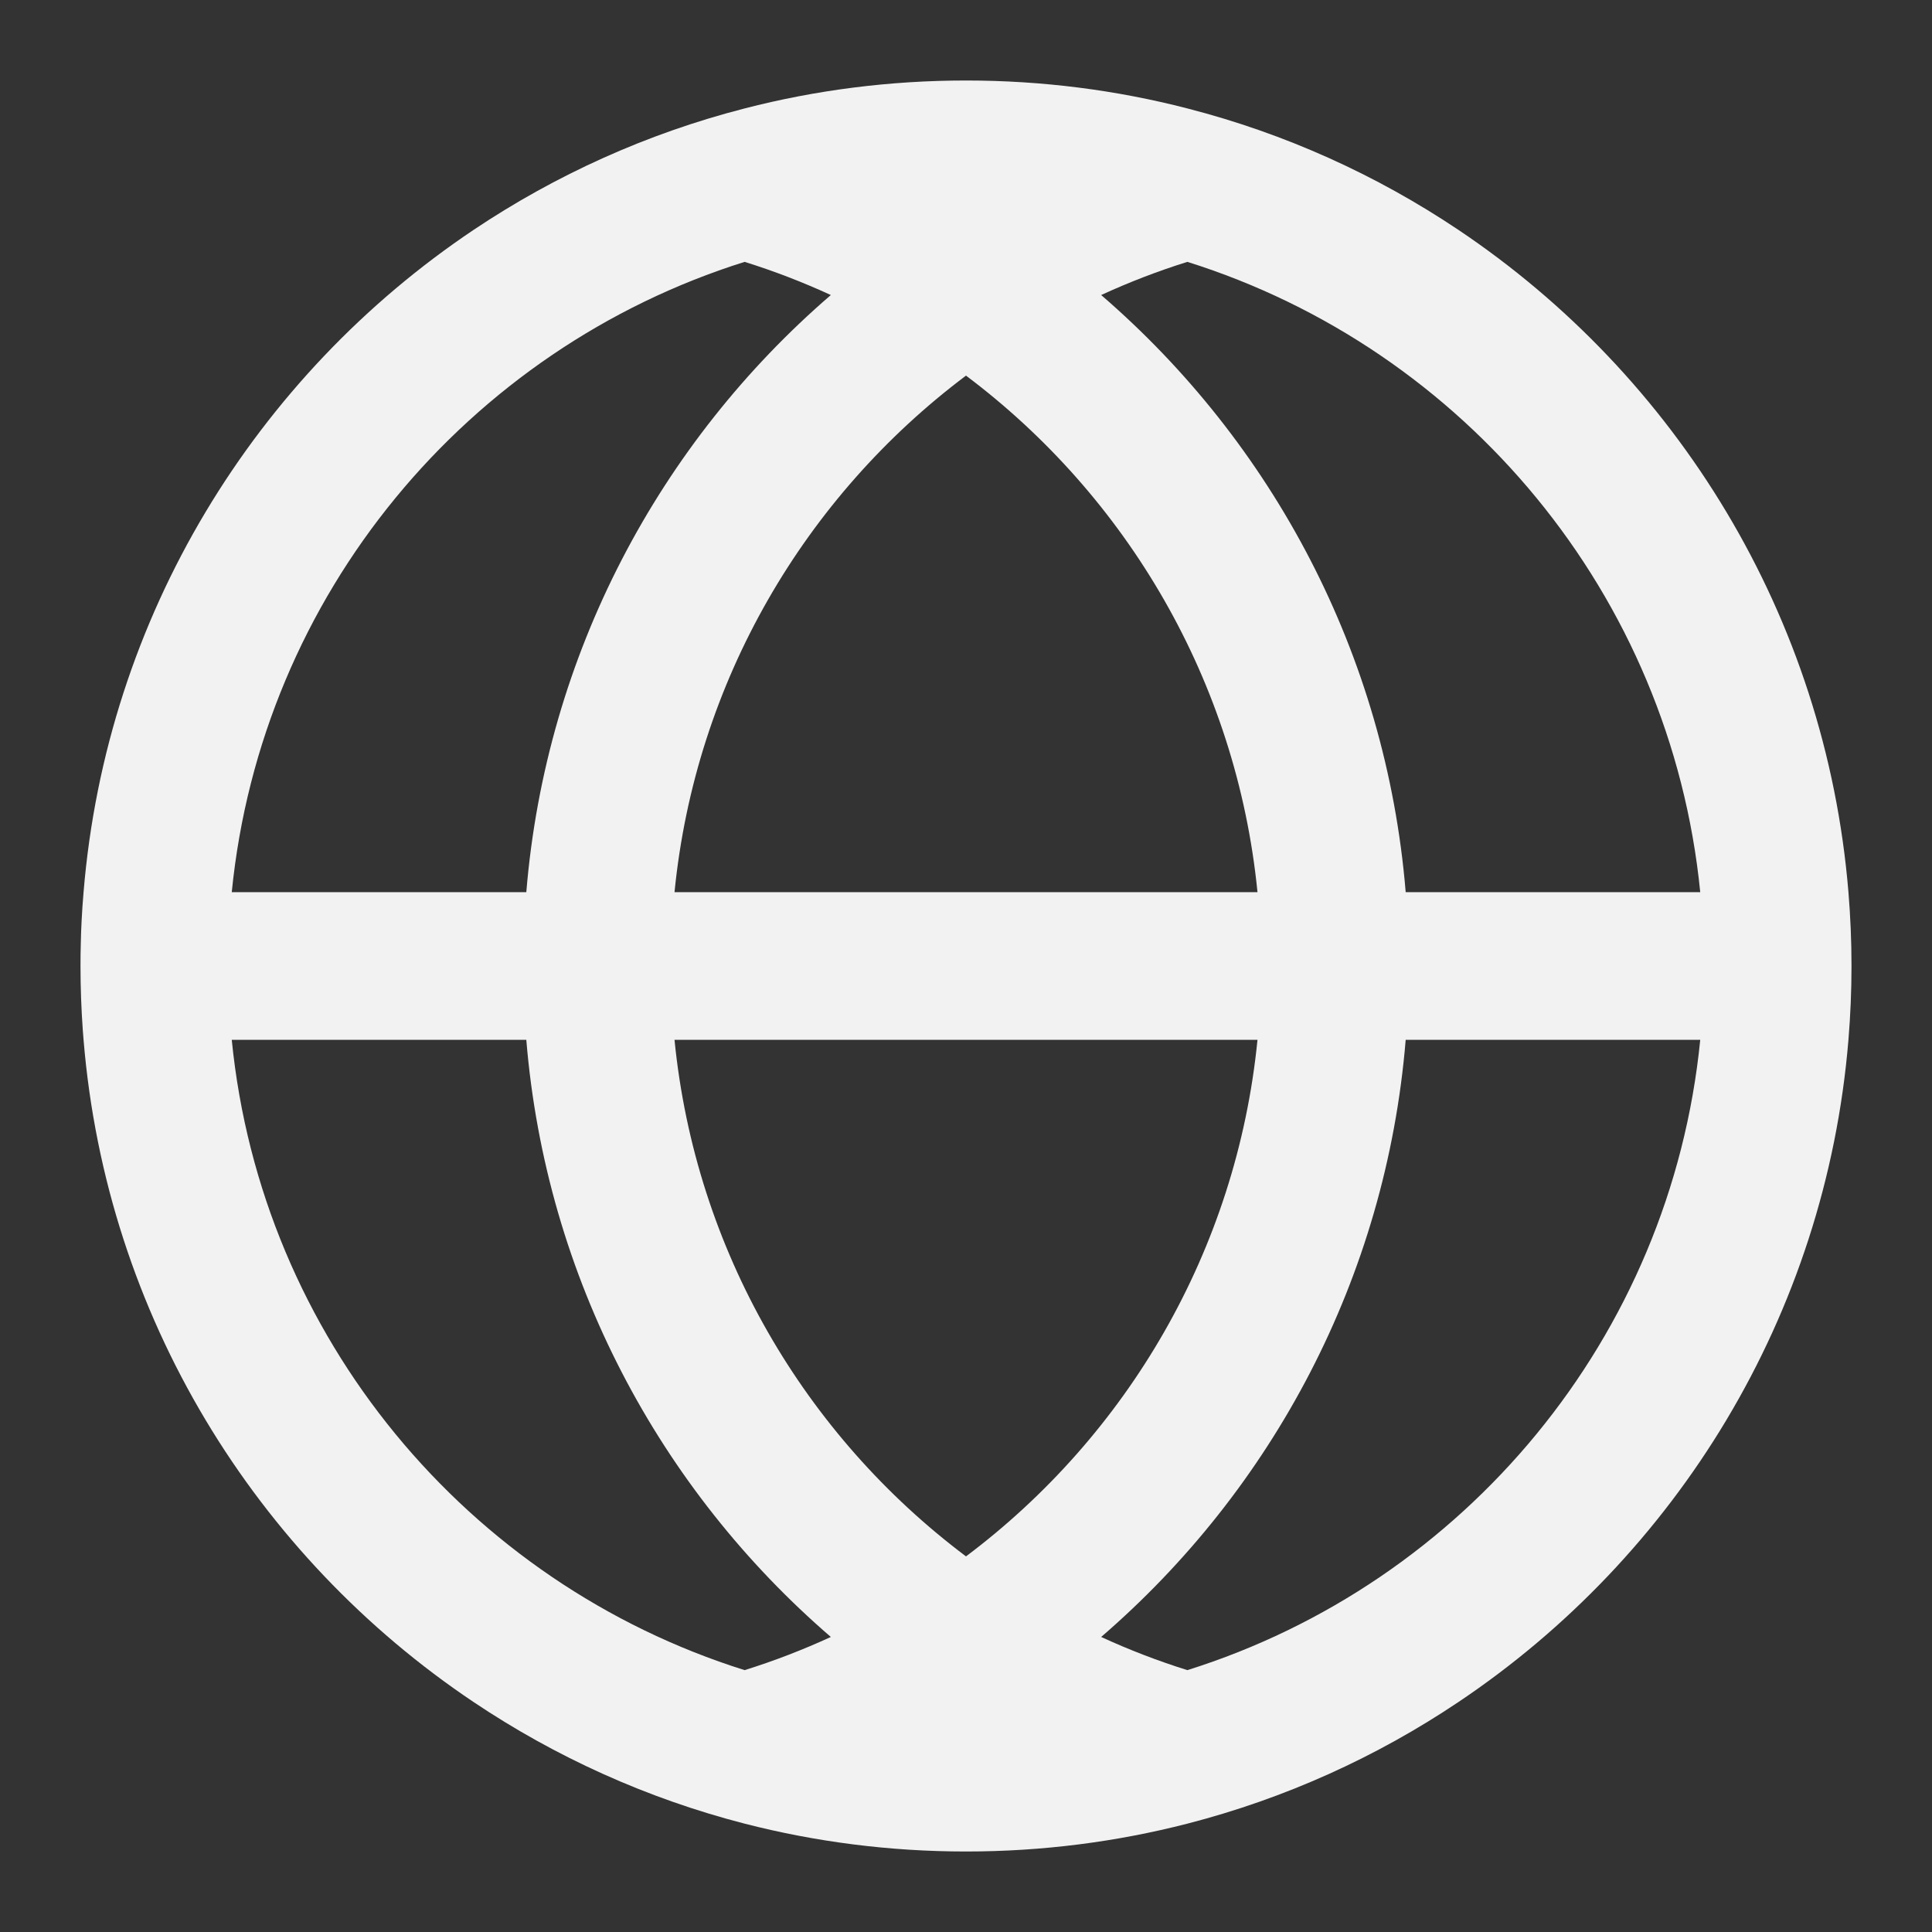 <svg width="24" height="24" viewBox="0 0 24 24" fill="none" xmlns="http://www.w3.org/2000/svg">
<rect x="0" y="0" width="24" height="24" fill="#333333" stroke="none"/>
<path fill-rule="evenodd" clip-rule="evenodd" d="M9.25 22.654C8.035 22.341 6.902 21.826 5.887 21.146C3.179 19.333 1.321 16.348 1.038 12.917C1.035 12.879 1.032 12.841 1.029 12.803C1.01 12.538 1 12.27 1 12C1 11.903 1.001 11.807 1.004 11.711C1.005 11.674 1.006 11.637 1.007 11.599C1.008 11.589 1.008 11.578 1.008 11.568C1.01 11.523 1.012 11.478 1.014 11.434C1.02 11.316 1.028 11.2 1.038 11.083C1.321 7.652 3.179 4.667 5.887 2.853C6.902 2.174 8.035 1.659 9.25 1.347C10.129 1.12 11.05 1 12 1C12.95 1 13.871 1.12 14.75 1.347C15.965 1.659 17.099 2.174 18.113 2.853C20.821 4.667 22.679 7.652 22.962 11.083C22.987 11.386 23 11.691 23 12C23 12.309 22.987 12.614 22.962 12.917C22.679 16.348 20.821 19.333 18.113 21.146C17.099 21.826 15.965 22.341 14.75 22.654C13.871 22.88 12.95 23 12 23C11.05 23 10.129 22.88 9.25 22.654ZM6.538 12.917C6.782 15.877 8.198 18.504 10.321 20.335C9.975 20.494 9.618 20.632 9.25 20.747C5.811 19.667 3.246 16.615 2.879 12.917H6.538ZM15.621 12.917C15.361 15.538 13.997 17.834 12 19.334C10.003 17.834 8.639 15.538 8.379 12.917L15.621 12.917ZM13.679 20.335C15.802 18.504 17.218 15.877 17.462 12.917H21.121C20.754 16.615 18.189 19.667 14.75 20.747C14.382 20.632 14.025 20.494 13.679 20.335ZM12 4.666C10.003 6.166 8.639 8.462 8.379 11.083L15.621 11.083C15.361 8.462 13.997 6.166 12 4.666ZM17.462 11.083C17.218 8.123 15.802 5.496 13.679 3.665C14.025 3.506 14.382 3.368 14.75 3.253C18.189 4.333 20.754 7.385 21.121 11.083H17.462ZM6.538 11.083C6.782 8.123 8.198 5.496 10.321 3.665C9.975 3.506 9.618 3.368 9.25 3.253C5.811 4.333 3.246 7.385 2.879 11.083H6.538Z" fill="#F2F2F2"/>
</svg>
